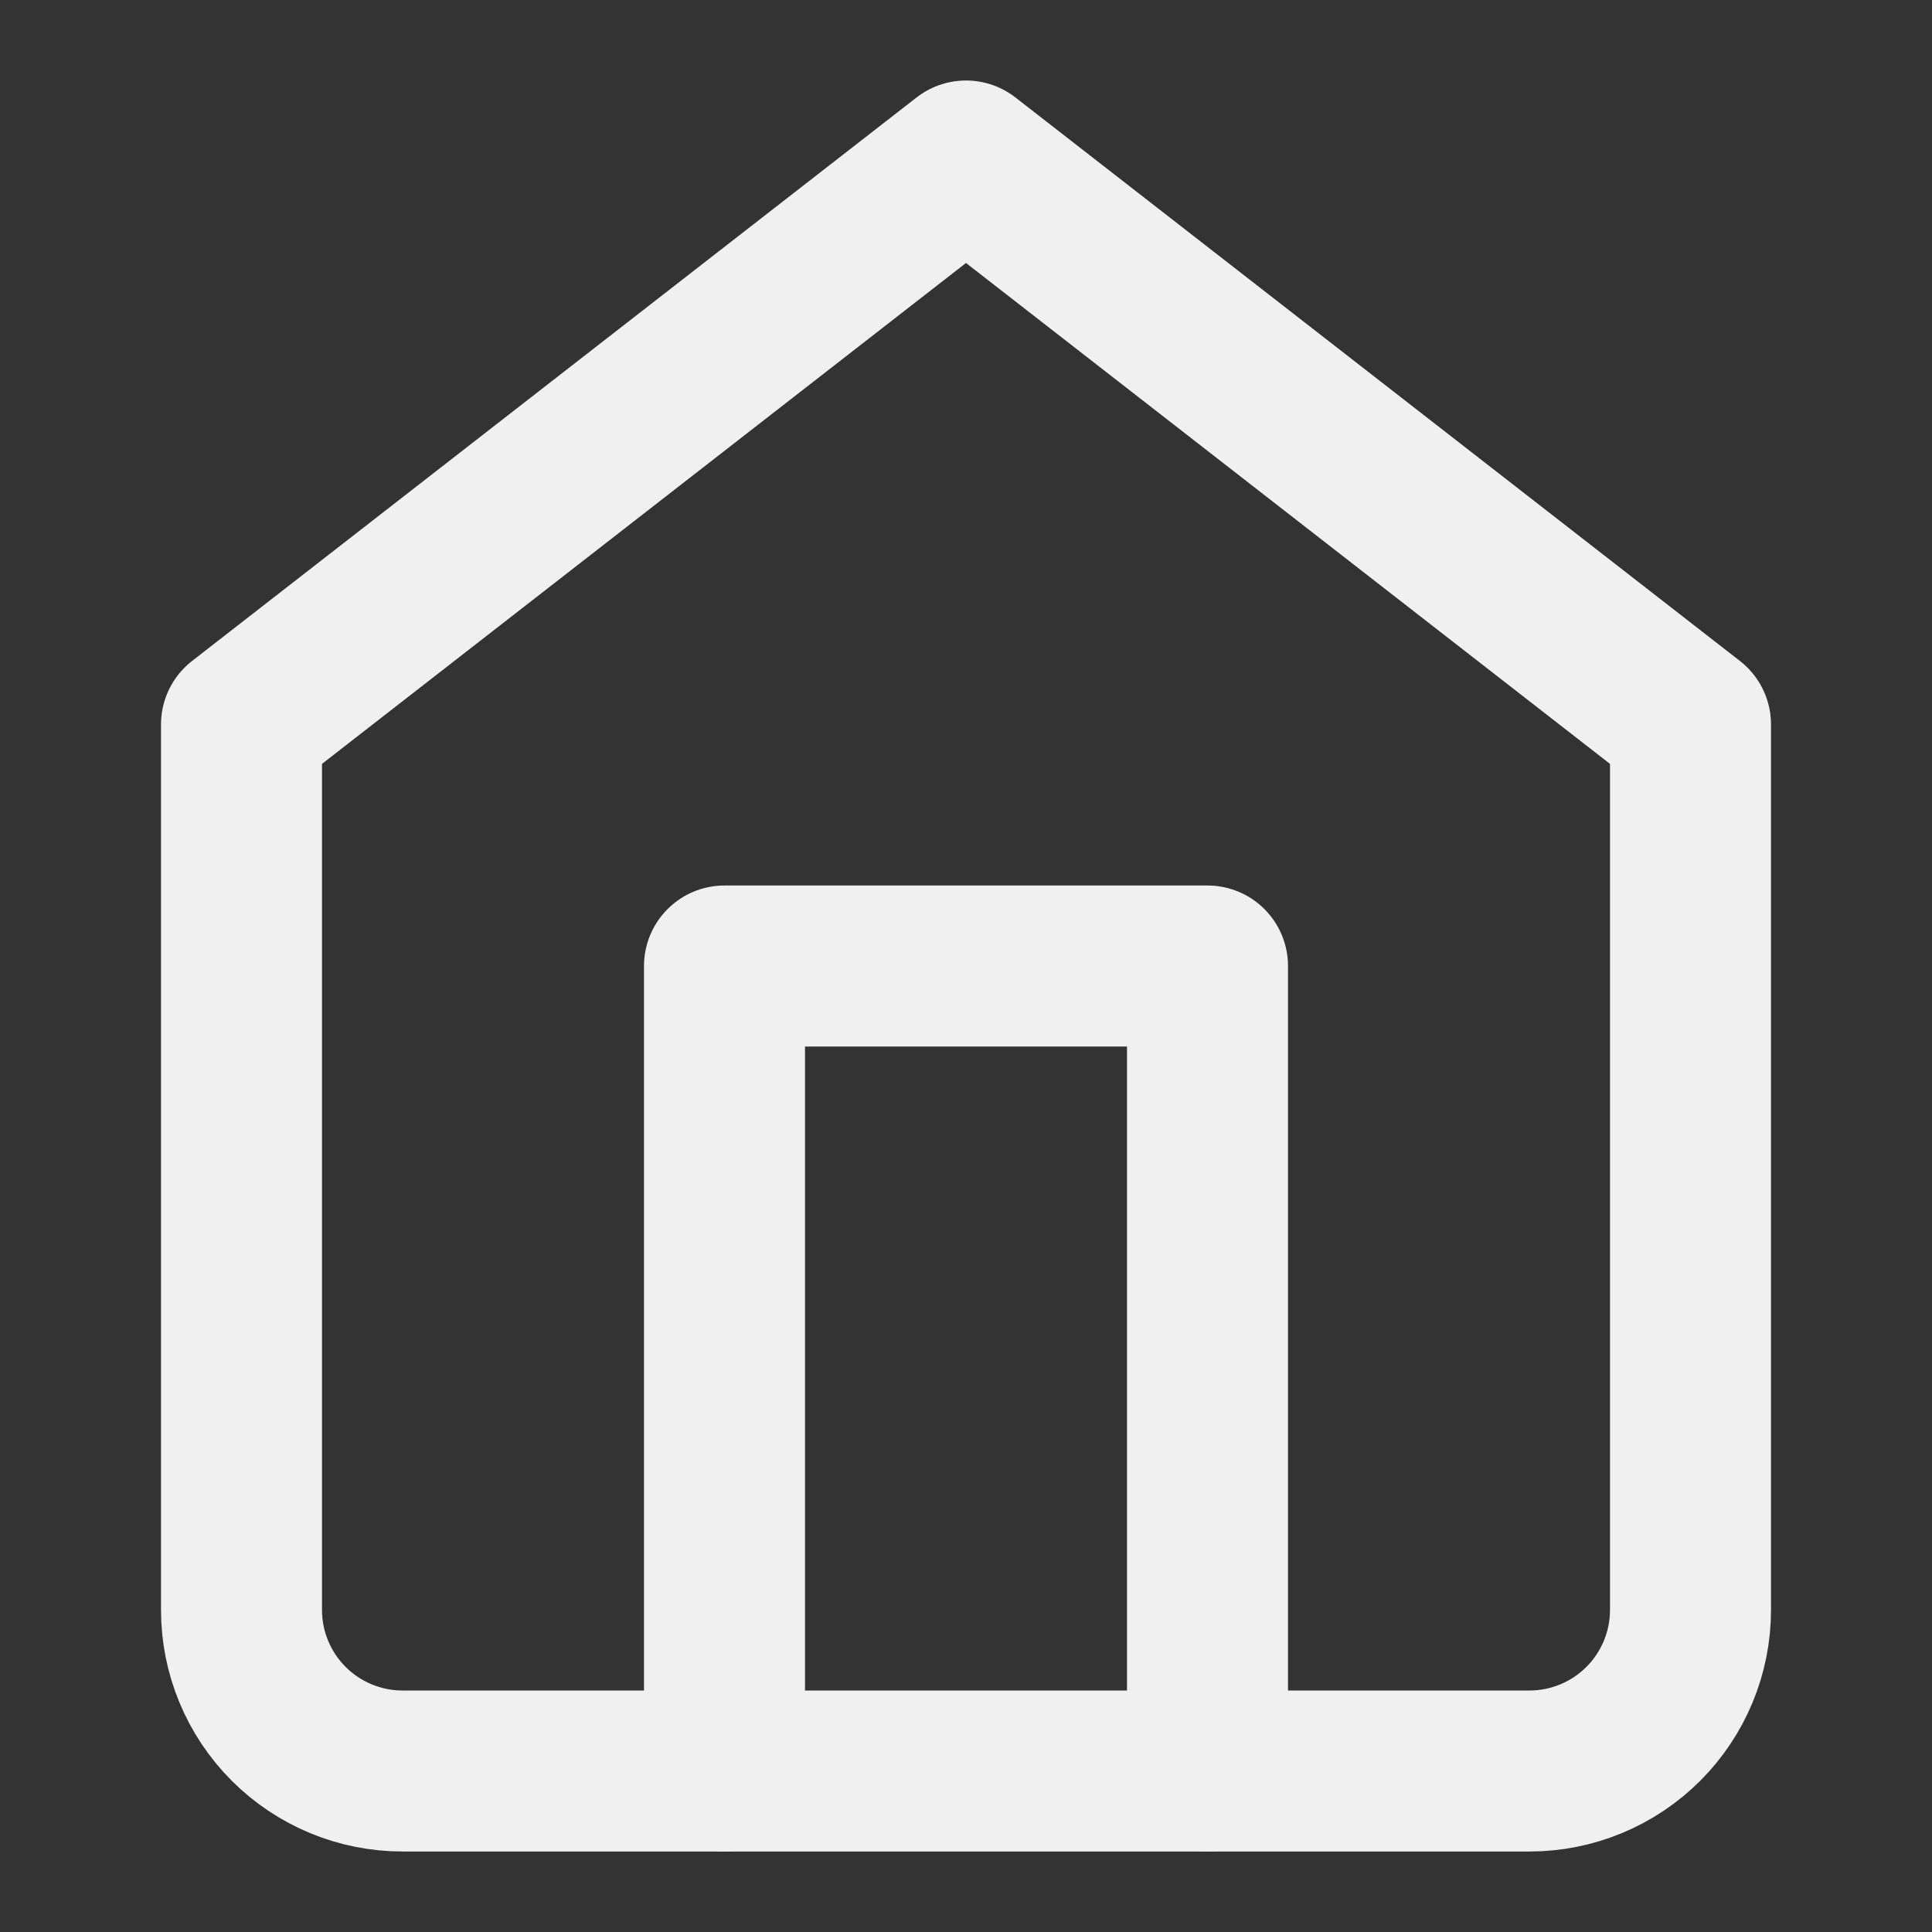 <svg width="24" height="24" viewBox="0 0 24 24" fill="none" xmlns="http://www.w3.org/2000/svg">
<rect x="0" y="0" width="24" height="24" fill="#333333" stroke="none"/>
<path d="M3 9L12 2L21 9V20C21 20.53 20.789 21.039 20.414 21.414C20.039 21.789 19.53 22 19 22H5C4.47 22 3.961 21.789 3.586 21.414C3.211 21.039 3 20.53 3 20V9Z" stroke="#F0F0F0" stroke-width="2" stroke-linecap="round" stroke-linejoin="round"/>
<path d="M9 22V12H15V22" stroke="#F0F0F0" stroke-width="2" stroke-linecap="round" stroke-linejoin="round"/>
</svg>
